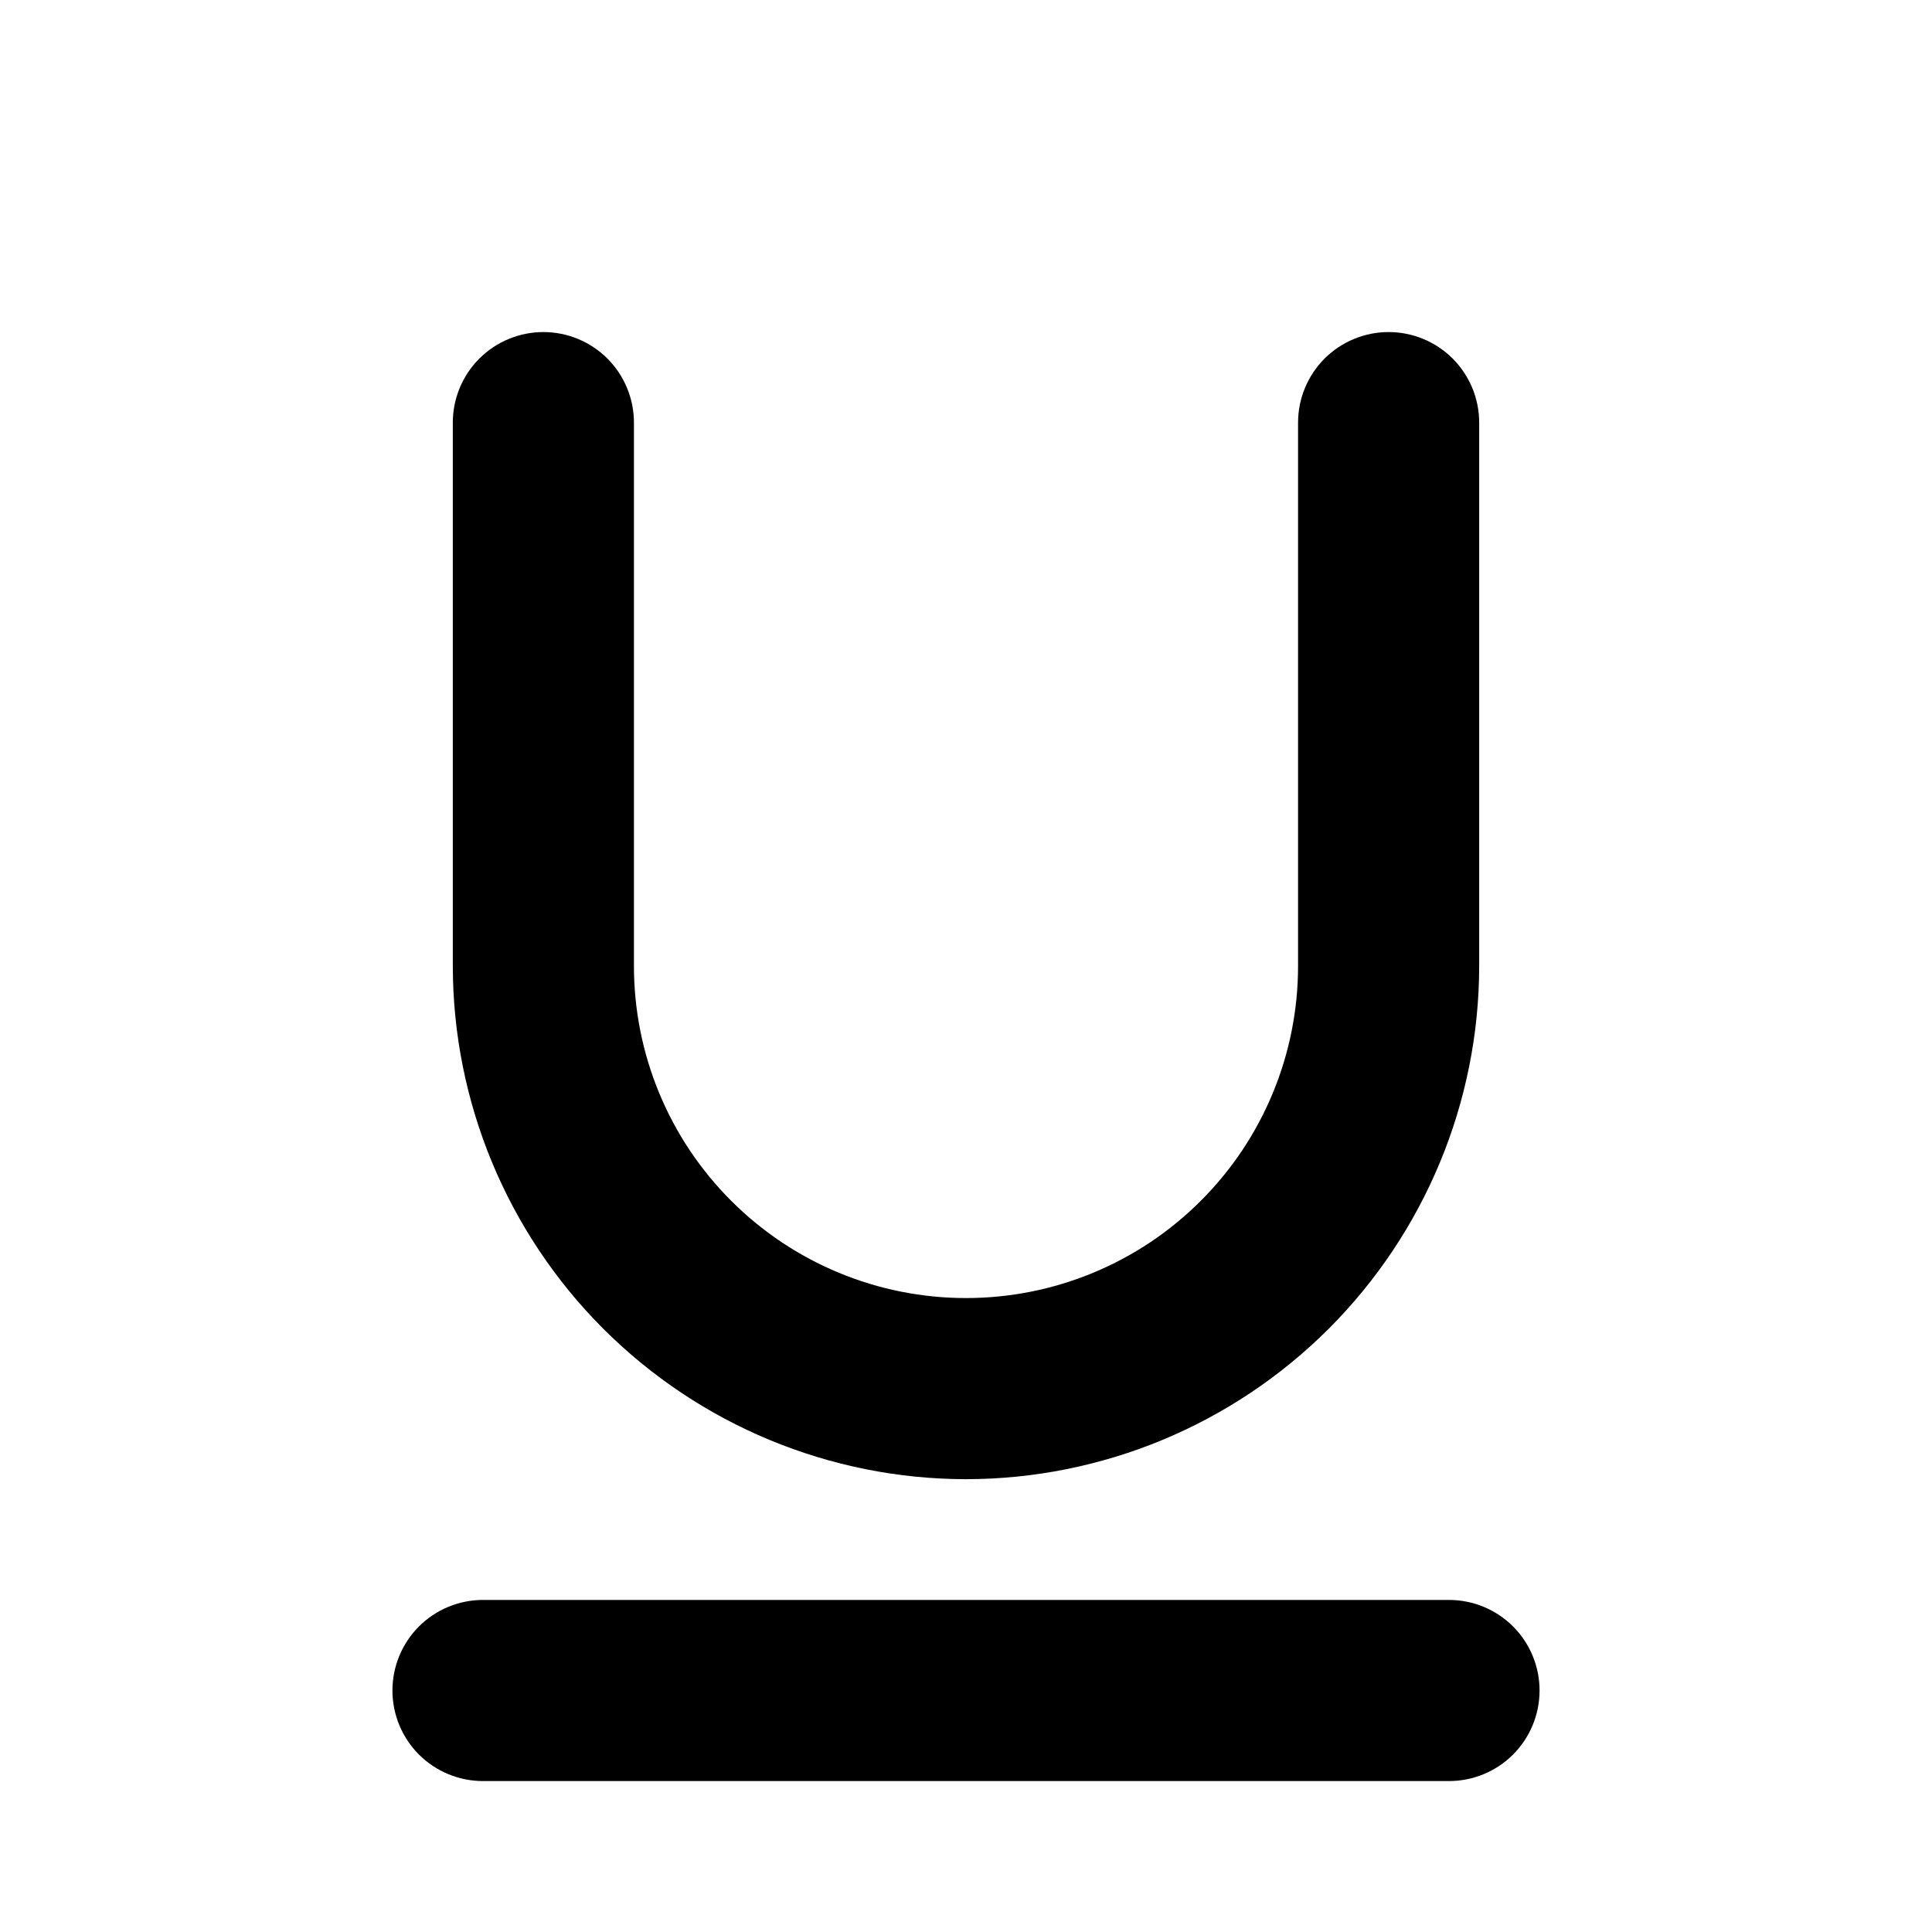 <svg viewBox="0 0 32 32"
    xmlns="http://www.w3.org/2000/svg">
    <path d="M25.5 28C25.5 28.398 25.342 28.779 25.061 29.061C24.779 29.342 24.398 29.5 24 29.5H8C7.602 29.5 7.221 29.342 6.939 29.061C6.658 28.779 6.5 28.398 6.5 28C6.5 27.602 6.658 27.221 6.939 26.939C7.221 26.658 7.602 26.5 8 26.5H24C24.398 26.5 24.779 26.658 25.061 26.939C25.342 27.221 25.5 27.602 25.5 28ZM16 24.5C18.254 24.498 20.414 23.601 22.008 22.008C23.601 20.414 24.498 18.254 24.5 16V7C24.5 6.602 24.342 6.221 24.061 5.939C23.779 5.658 23.398 5.5 23 5.5C22.602 5.5 22.221 5.658 21.939 5.939C21.658 6.221 21.5 6.602 21.5 7V16C21.5 17.459 20.921 18.858 19.889 19.889C18.858 20.921 17.459 21.5 16 21.5C14.541 21.5 13.142 20.921 12.111 19.889C11.079 18.858 10.5 17.459 10.5 16V7C10.5 6.602 10.342 6.221 10.061 5.939C9.779 5.658 9.398 5.5 9 5.5C8.602 5.5 8.221 5.658 7.939 5.939C7.658 6.221 7.5 6.602 7.5 7V16C7.502 18.254 8.399 20.414 9.992 22.008C11.586 23.601 13.746 24.498 16 24.5Z" />
</svg>
